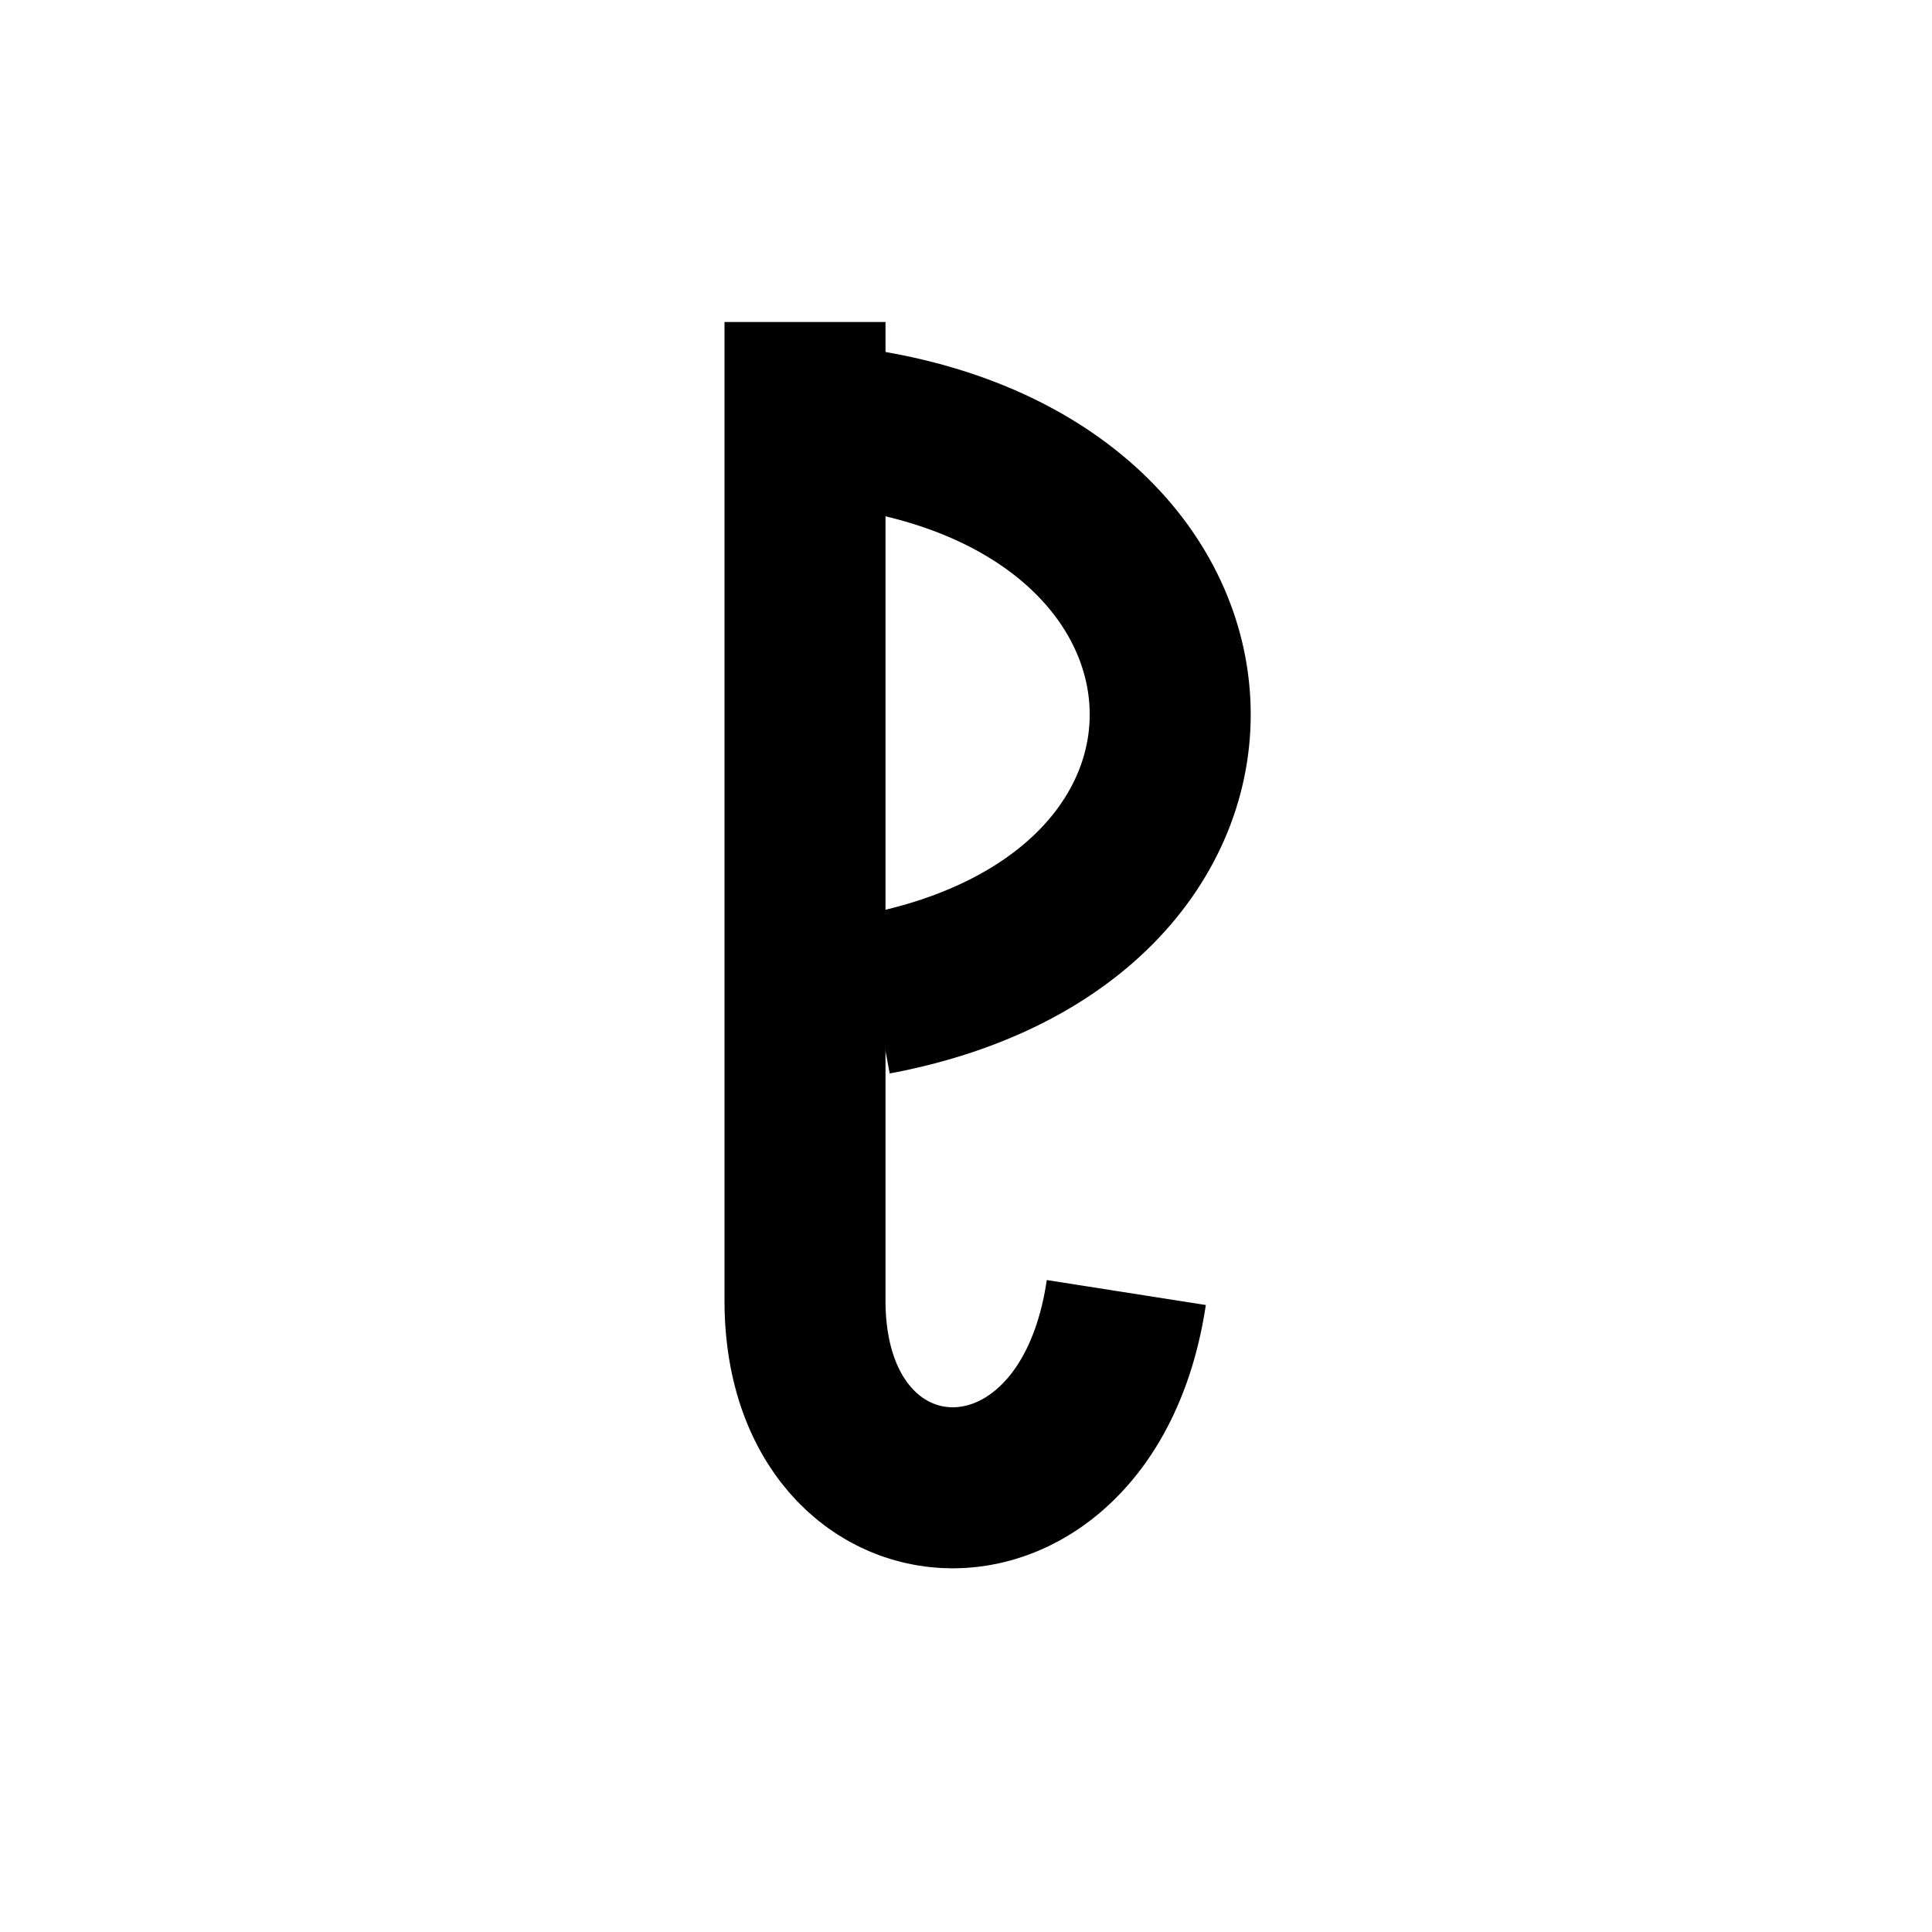 <svg
    xmlns="http://www.w3.org/2000/svg"
    viewBox="0 0 24 24"
    id="vector"
    width="24px"
    height="24px">
    <path
        id="path"
        d="M 10.42 5.298 C 15.683 5.921 16 11.445 10.792 12.366"
        fill="none"
        stroke="#000000"
        stroke-width="2"
        stroke-dasharray="11.207,0.35"
        stroke-dashoffset="11.298"/>
    <path
        id="path_1"
        d="M 14.049 15.238 C 14.049 19.396 10 19.396 10 16.158 L 10 4"
        fill="none"
        stroke="#000000"
        stroke-width="2"
        stroke-dasharray="19.027,0.821"
        stroke-dashoffset="19.027"/>
</svg>
